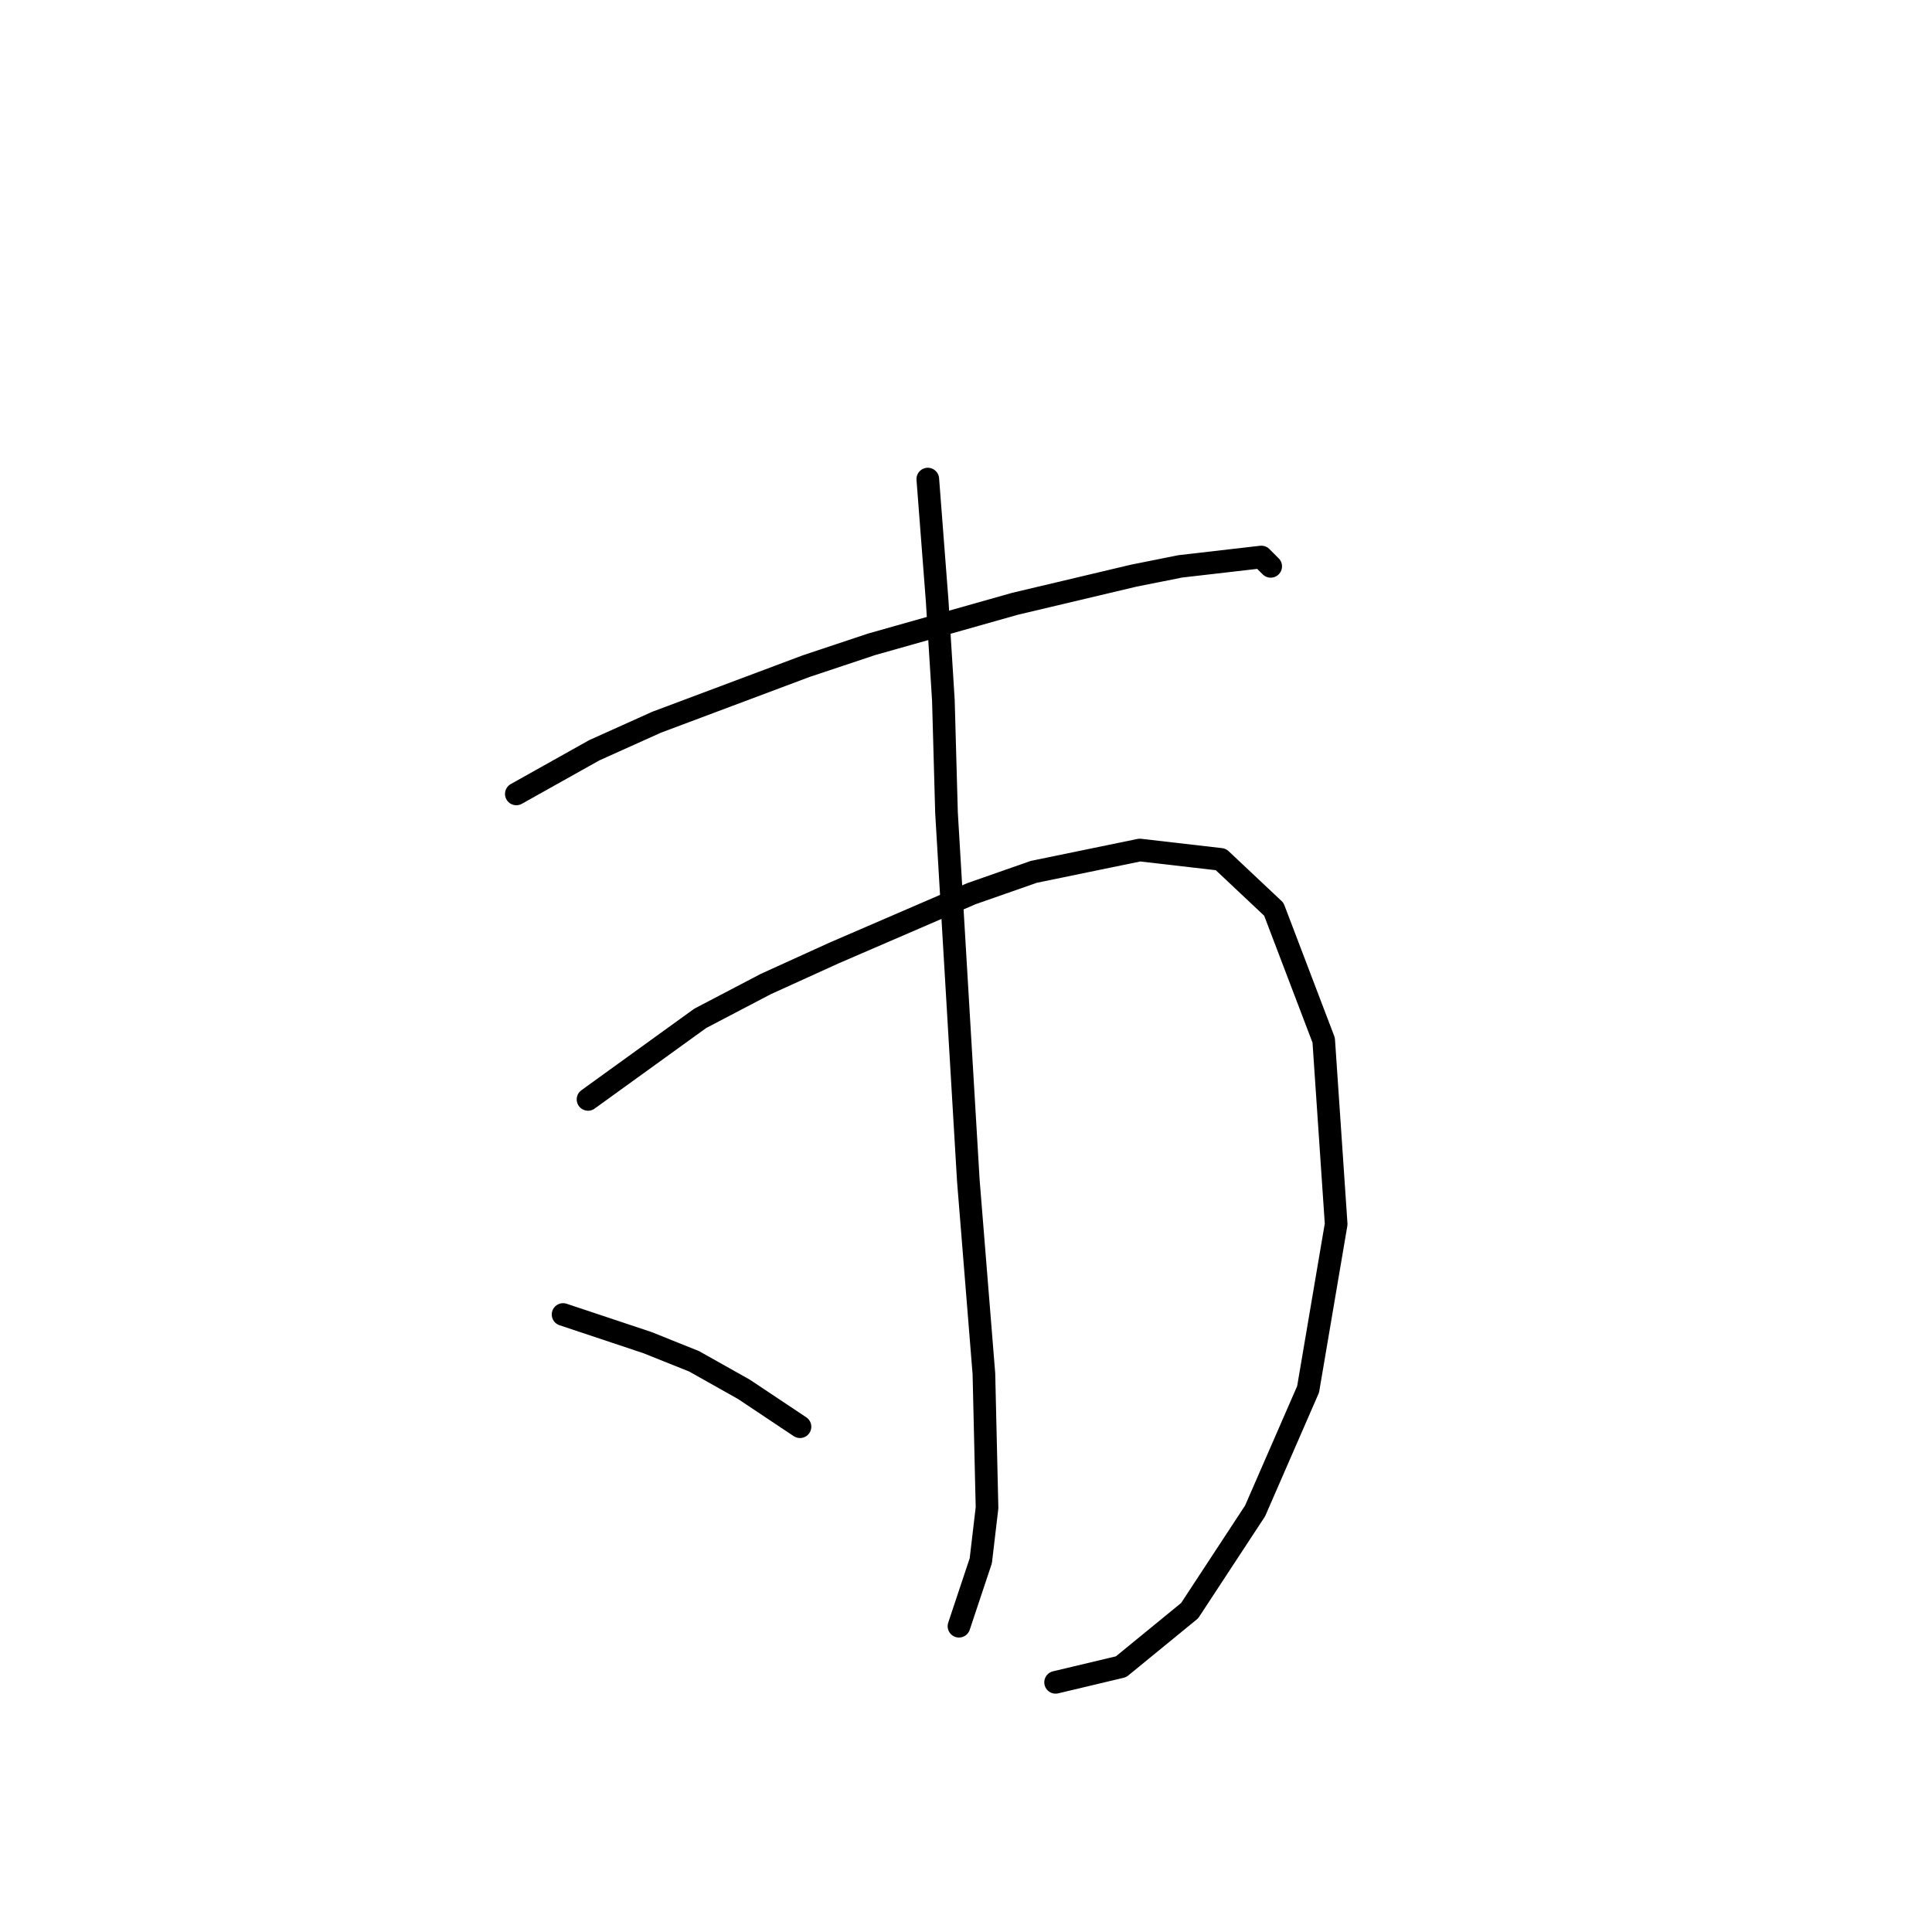 <?xml version="1.0" standalone="no"?>
    <svg width="256" height="256" xmlns="http://www.w3.org/2000/svg" version="1.1">
    <polyline stroke="black" stroke-width="3" stroke-linecap="round" fill="transparent" stroke-linejoin="round" points="68.416 105.199 78.742 99.416 87.003 95.698 106.829 88.264 115.503 85.372 134.504 80.003 150.2 76.285 156.395 75.046 167.135 73.807 168.374 75.046 168.374 75.046 " />
        <polyline stroke="black" stroke-width="3" stroke-linecap="round" fill="transparent" stroke-linejoin="round" points="77.916 145.677 92.785 134.938 101.46 130.395 110.547 126.264 128.721 118.416 136.982 115.525 151.026 112.633 161.765 113.873 168.787 120.481 175.396 137.83 177.048 162.2 173.33 184.091 166.308 200.2 157.634 213.418 148.547 220.853 139.873 222.918 139.873 222.918 " />
        <polyline stroke="black" stroke-width="3" stroke-linecap="round" fill="transparent" stroke-linejoin="round" points="122.938 63.48 124.177 79.589 125.003 92.807 125.417 107.677 128.308 156.417 130.373 182.026 130.786 199.787 129.96 206.809 127.069 215.483 127.069 215.483 " />
        <polyline stroke="black" stroke-width="3" stroke-linecap="round" fill="transparent" stroke-linejoin="round" points="74.611 174.178 85.764 177.895 91.959 180.374 98.568 184.091 106.003 189.048 106.003 189.048 " />
        </svg>